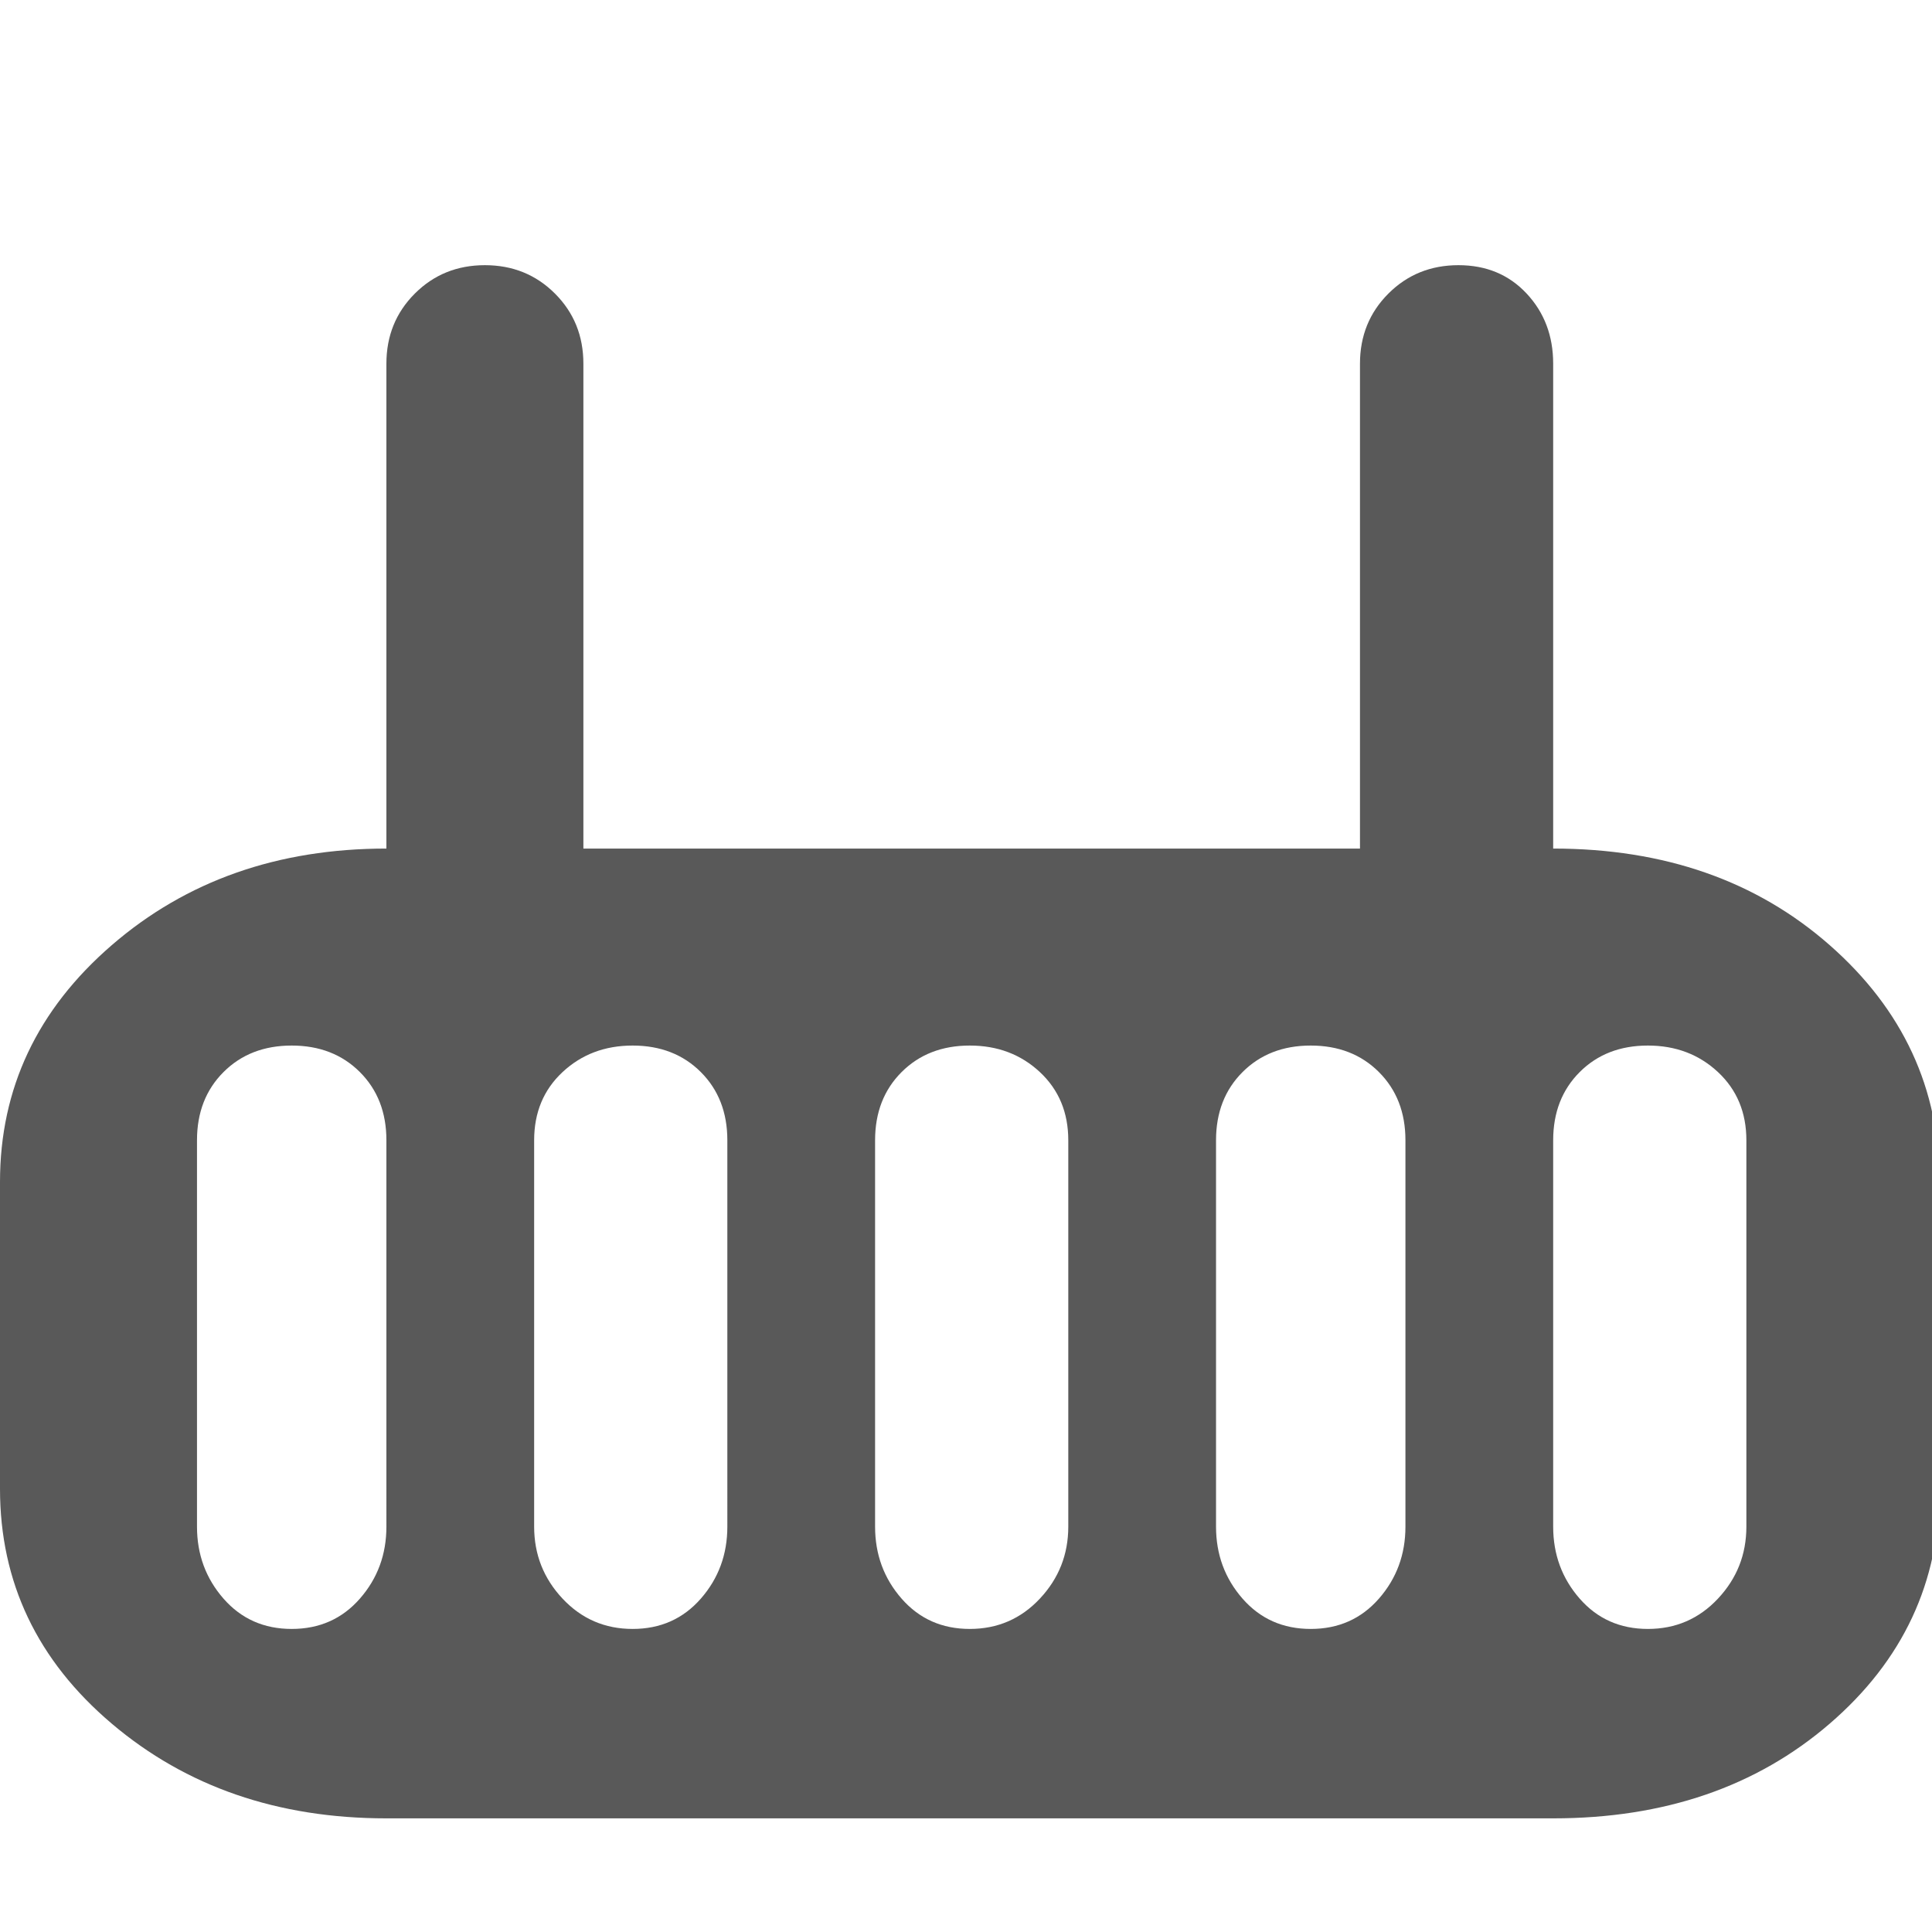 <svg xmlns="http://www.w3.org/2000/svg" version="1.1" xmlns:xlink="http://www.w3.org/1999/xlink" viewBox="0 0 510 510" preserveAspectRatio="xMidYMid">
                    <defs><style>.cls-1{fill:#595959;}</style></defs>
                    <title>router</title>
                    <g id="Layer_2" data-name="Layer 2"><g id="router">
                    <path class="cls-1" d="M461 301q0-11-7.5-18t-18.5-7-18 7-7 18v102q0 11 7 19t18 8 18.5-8 7.5-19V301zm-90 0q0-11-7-18t-18-7-18 7-7 18v102q0 11 7 19t18 8 18-8 7-19V301zm-89 0q0-11-7.5-18t-18.5-7-18 7-7 18v102q0 11 7 19t18 8 18.5-8 7.5-19V301zm-90 0q0-11-7-18t-18-7-18.5 7-7.5 18v102q0 11 7.5 19t18.5 8 18-8 7-19V301zm-90 0q0-11-7-18t-18-7-18 7-7 18v102q0 11 7 19t18 8 18-8 7-19V301zm308-77q44 0 73 25.5t29 62.5v81q0 37-29 62t-73 25H102q-43 0-72.5-25T0 393v-81q0-37 29.5-62.5T102 224V96q0-11 7.5-18.5T128 70t18.5 7.5T154 96v128h205V96q0-11 7.5-18.5T385 70t18 7.5 7 18.5v128z"></path>
                    </g></g>
                    </svg>